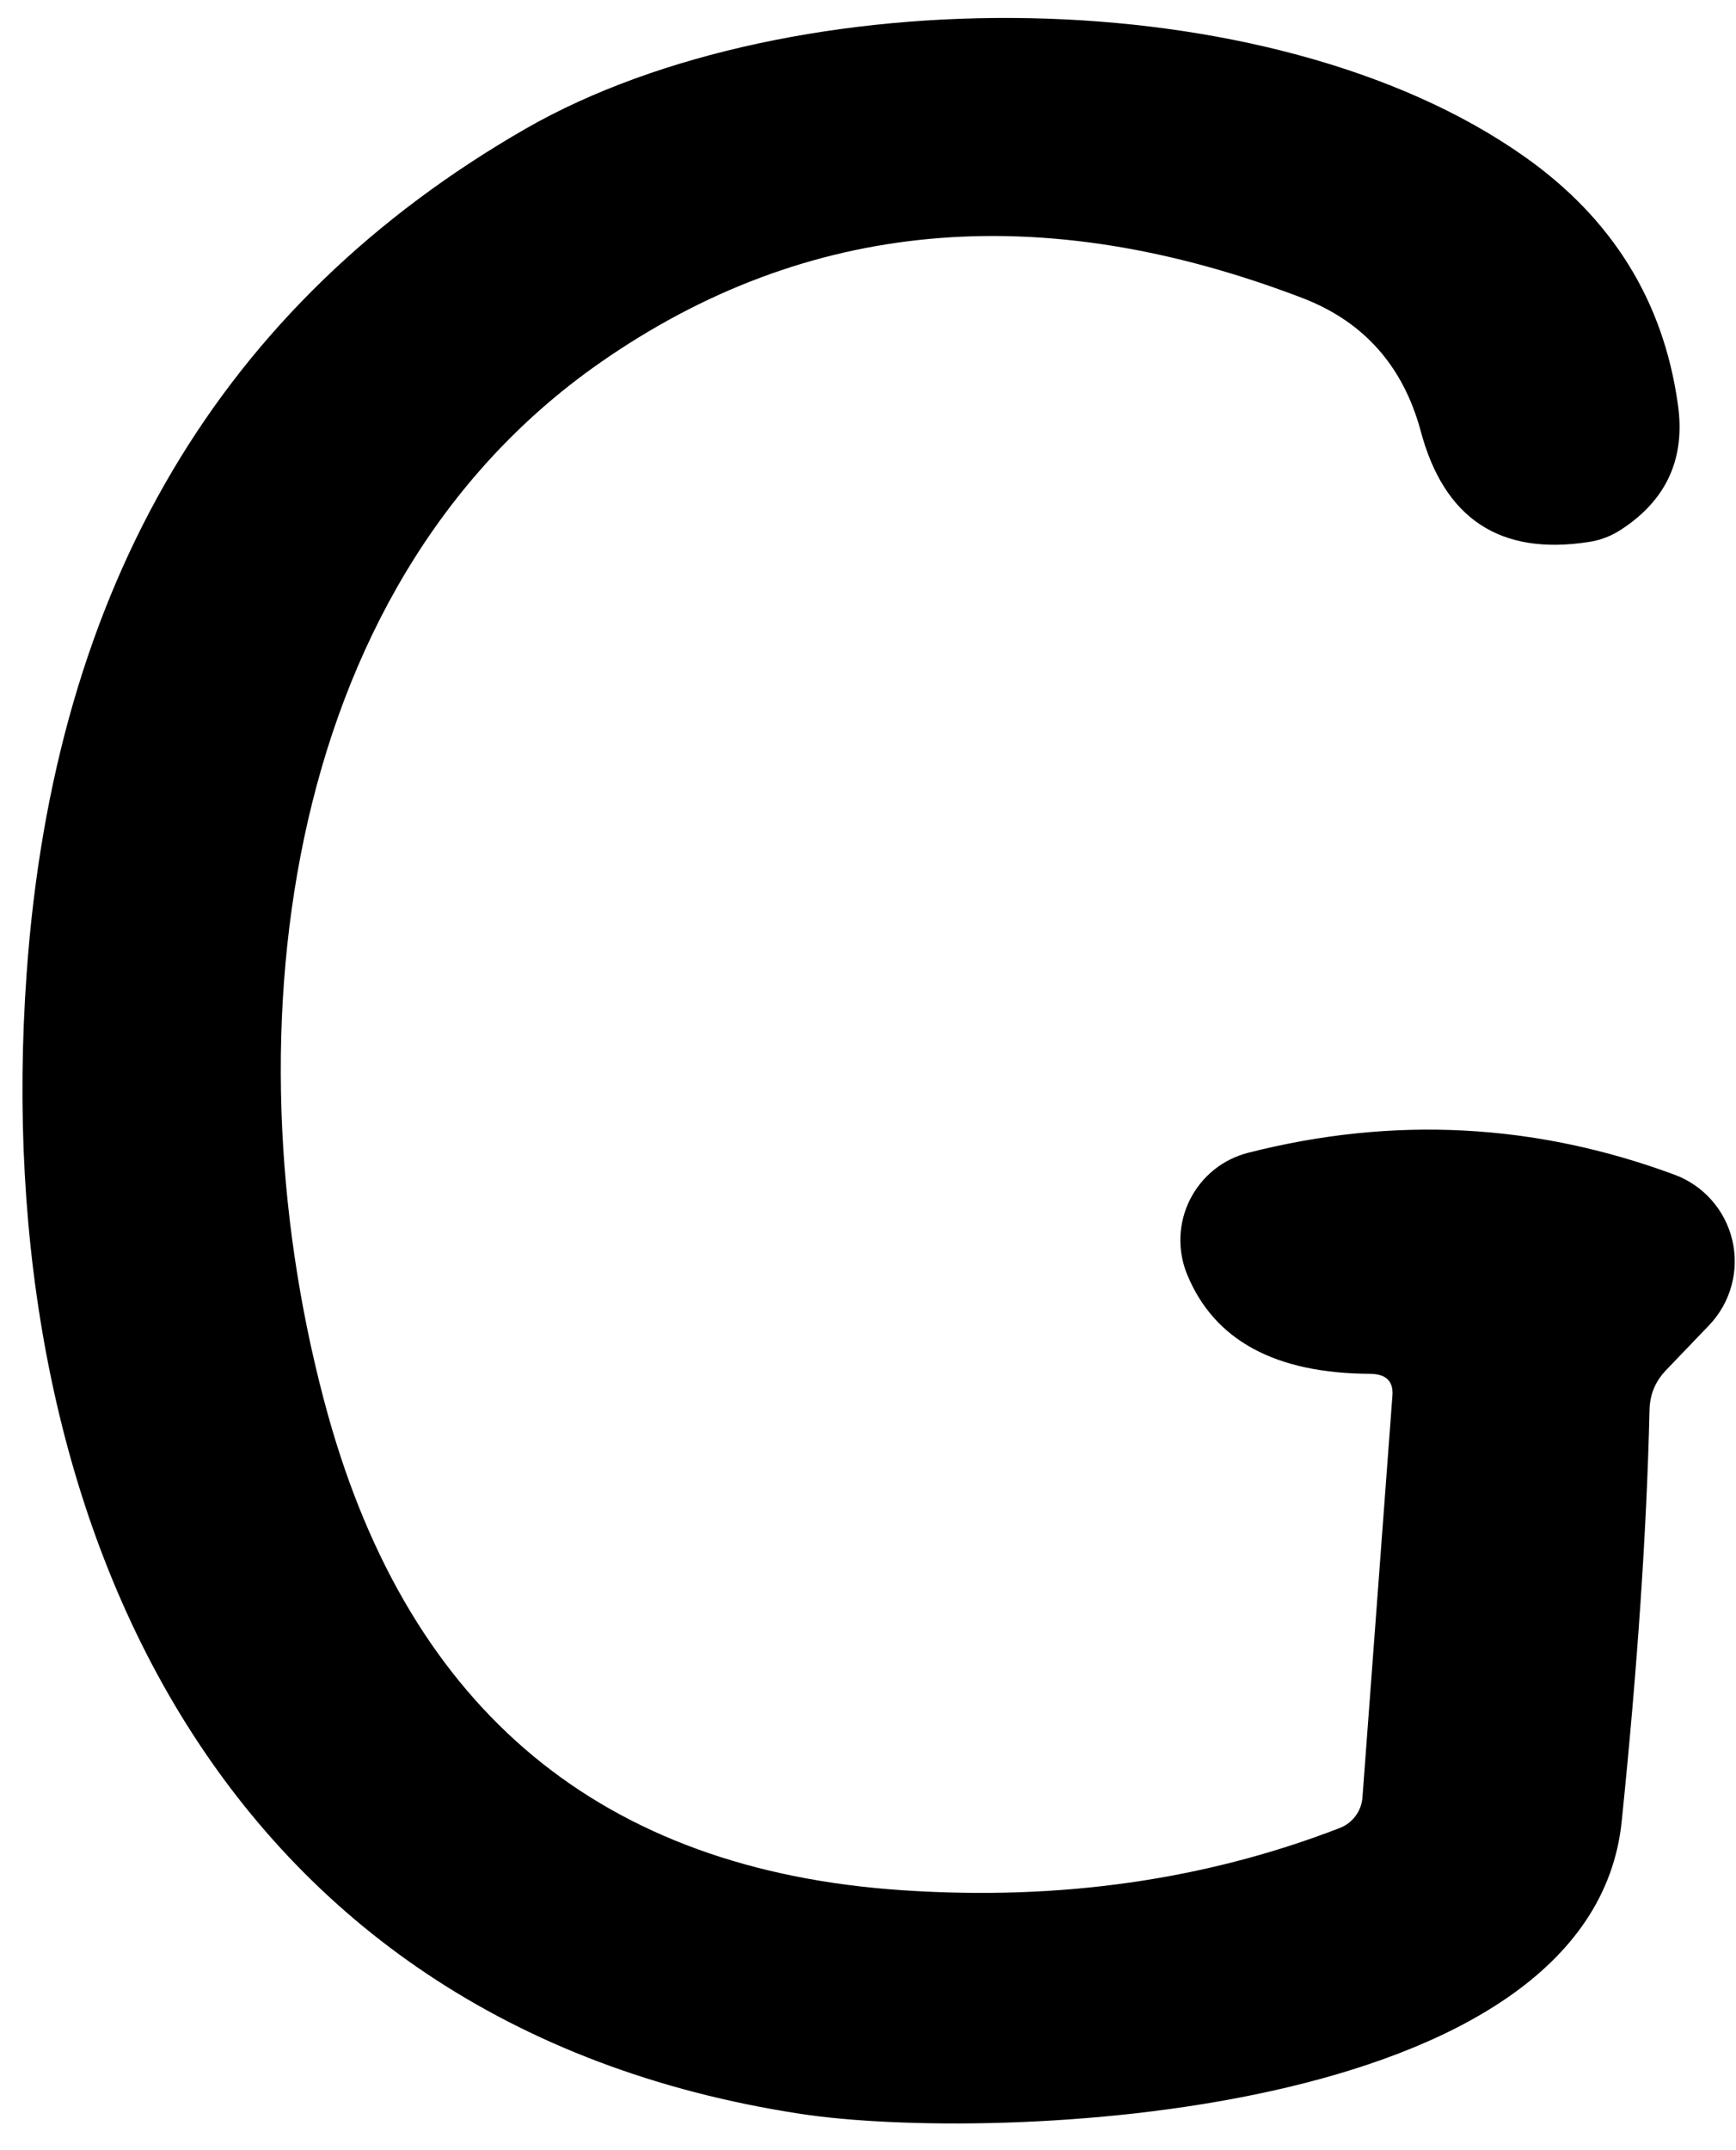 <svg width="63" height="78" viewBox="0 0 63 78" fill="none" xmlns="http://www.w3.org/2000/svg">
<path d="M49.739 49.837C46.281 49.827 44.061 48.623 43.078 46.225C42.901 45.791 42.82 45.325 42.838 44.857C42.857 44.389 42.976 43.931 43.186 43.514C43.397 43.096 43.694 42.728 44.058 42.435C44.423 42.143 44.846 41.932 45.298 41.818C50.556 40.478 55.712 40.743 60.763 42.612C61.283 42.803 61.747 43.12 62.114 43.536C62.482 43.951 62.74 44.452 62.866 44.992C62.993 45.533 62.983 46.096 62.838 46.632C62.693 47.168 62.417 47.66 62.036 48.062L60.453 49.713C60.069 50.118 59.873 50.595 59.862 51.145C59.759 55.537 59.422 60.51 58.853 66.064C57.751 76.949 35.997 77.743 29.057 76.684C7.831 73.445 -0.445 54.976 0.968 35.293C1.972 21.236 8.012 11.026 19.088 4.662C28.746 -0.866 46.105 -0.819 55.313 5.674C58.501 7.917 60.359 10.907 60.887 14.644C61.177 16.606 60.494 18.127 58.838 19.207C58.475 19.445 58.087 19.596 57.673 19.658C54.444 20.167 52.404 18.823 51.555 15.625C50.914 13.268 49.485 11.665 47.27 10.813C37.747 7.169 29.253 7.948 21.79 13.149C9.958 21.387 8.25 38.158 11.899 51.317C14.901 62.093 21.852 67.844 32.752 68.571C38.445 68.955 43.735 68.202 48.621 66.313C48.848 66.225 49.046 66.075 49.192 65.879C49.337 65.684 49.425 65.451 49.444 65.207L50.531 50.632C50.572 50.112 50.308 49.848 49.739 49.837Z" fill="black"/>
</svg>
